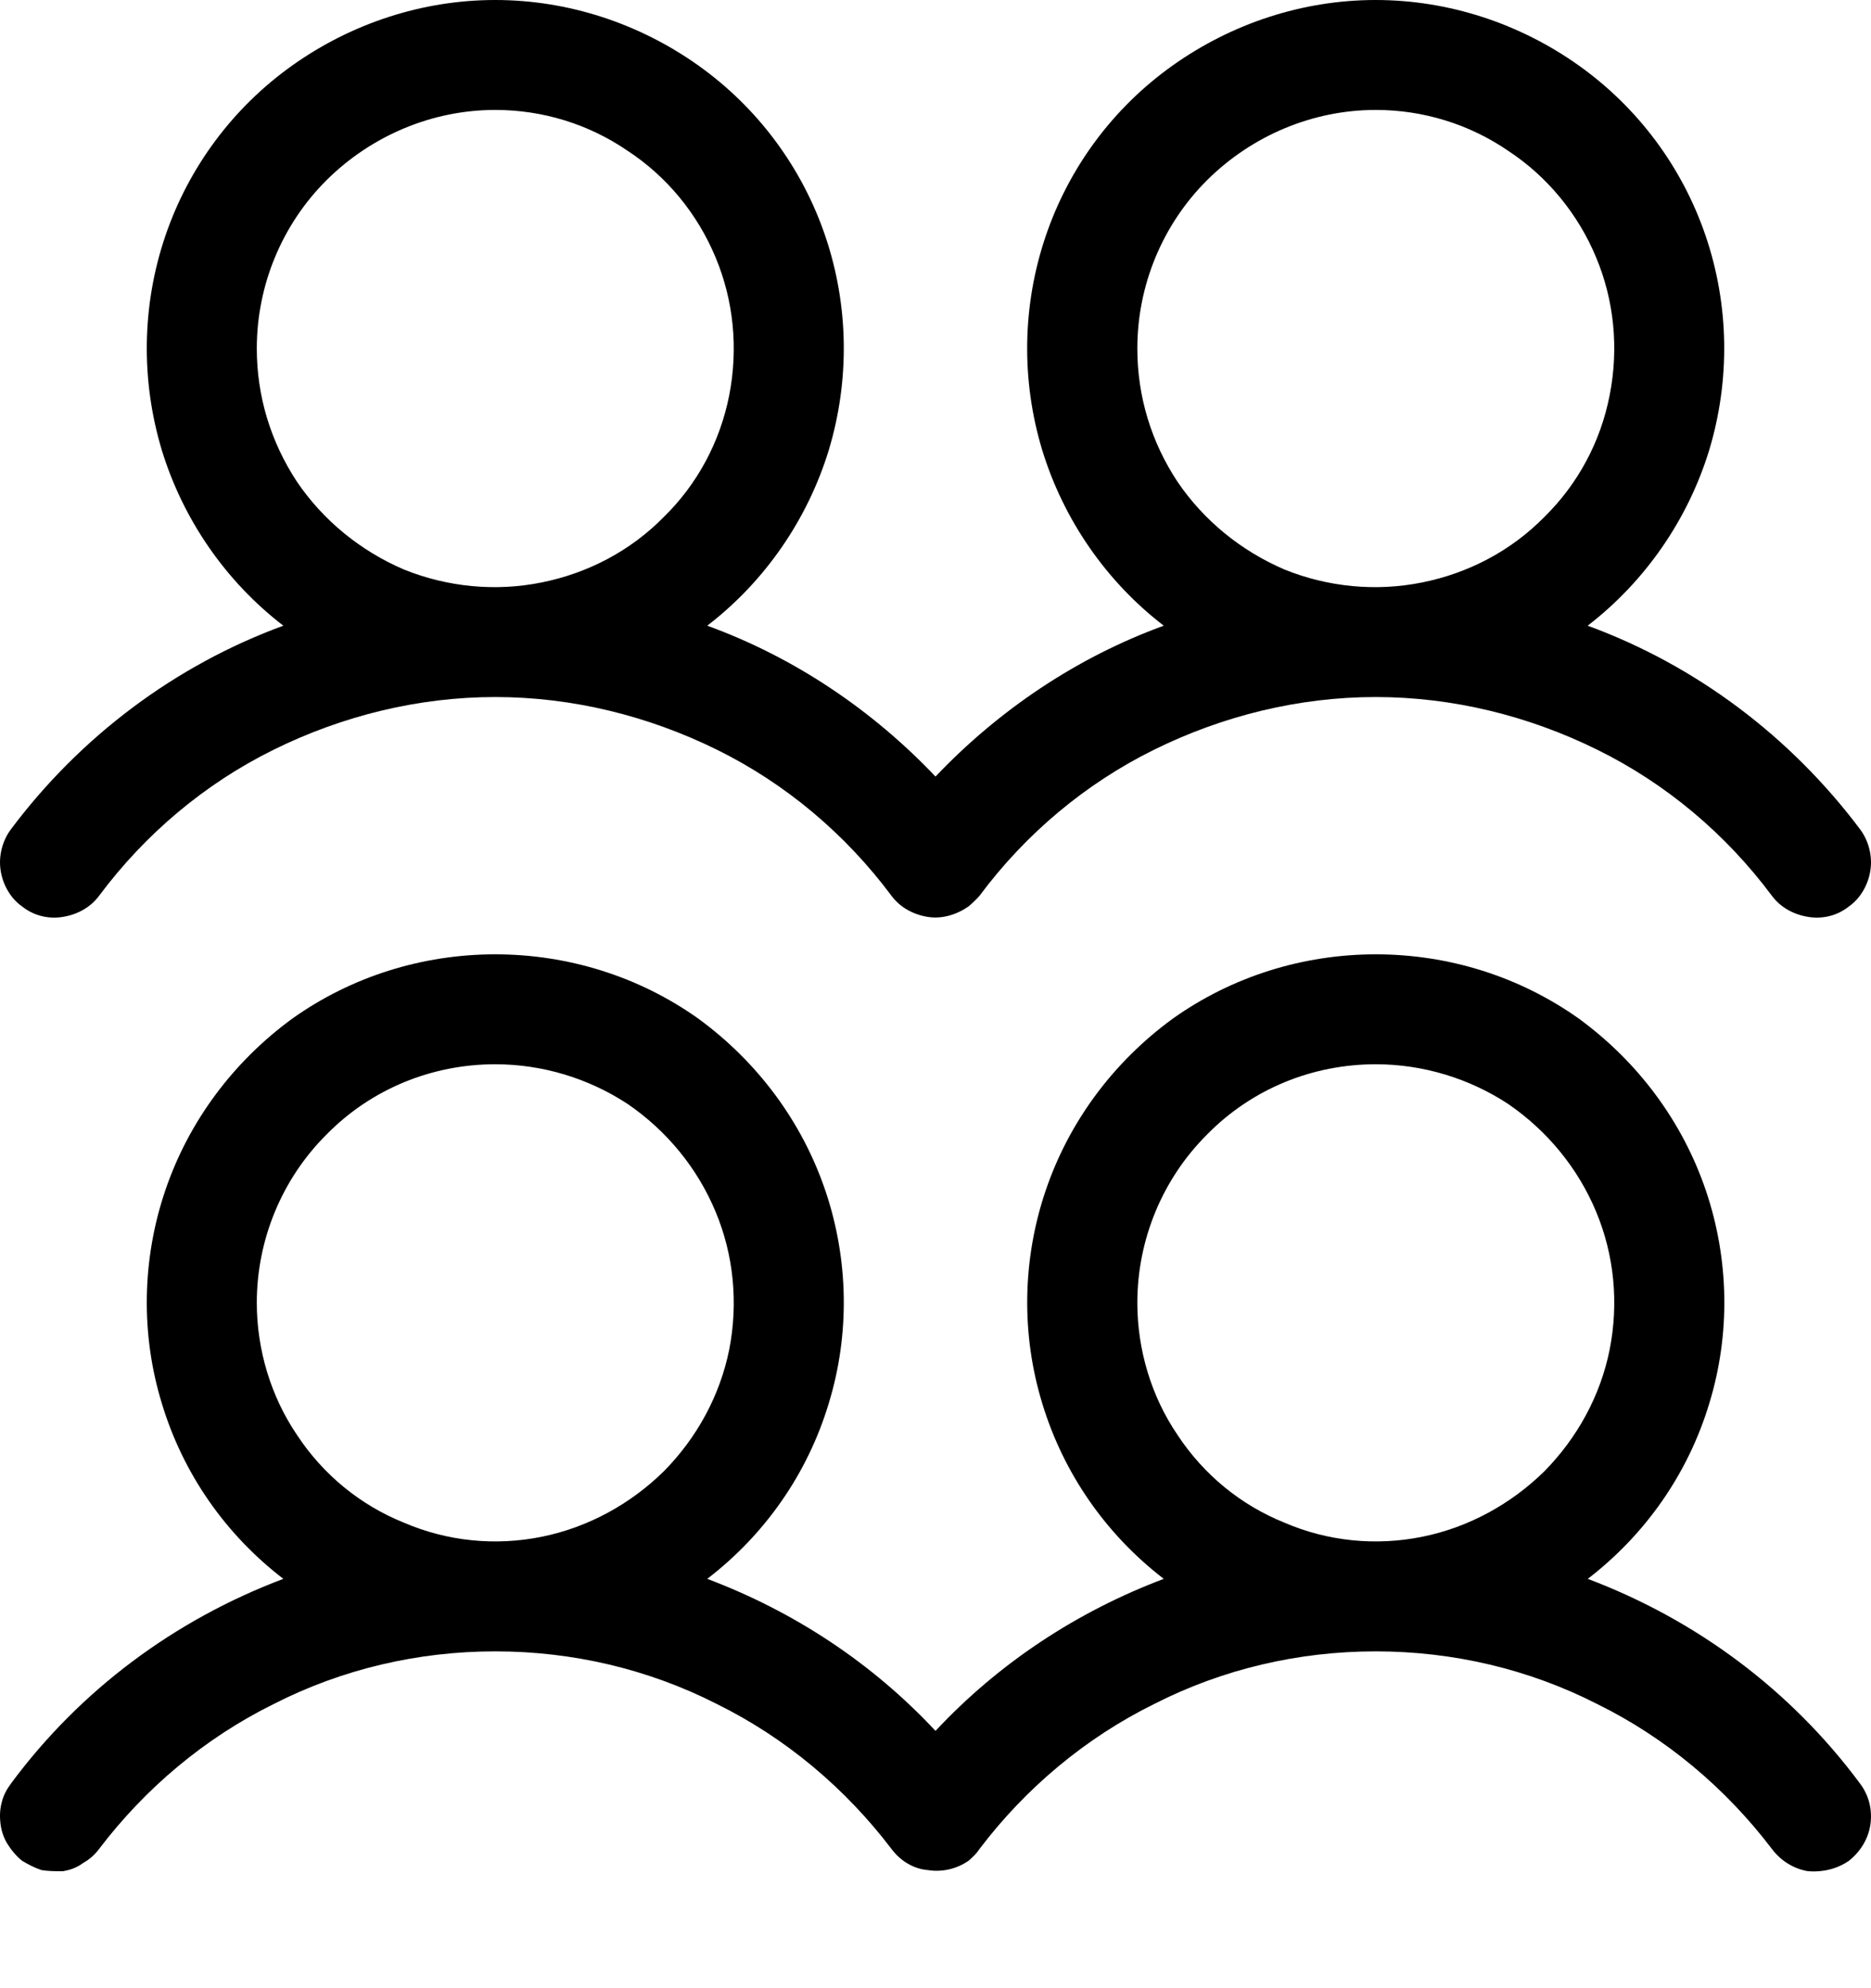 <svg width="16" height="17" viewBox="0 0 16 17" fill="none"
     xmlns="http://www.w3.org/2000/svg">
    <path d="M0.188 7.75C0.288 7.83 0.414 7.86 0.537 7.84C0.661 7.82 0.772 7.76 0.847 7.66C1.242 7.13 1.753 6.7 2.341 6.41C2.929 6.12 3.578 5.96 4.235 5.96C4.893 5.96 5.541 6.12 6.13 6.41C6.718 6.7 7.229 7.13 7.624 7.66C7.699 7.76 7.81 7.82 7.934 7.84C8.057 7.86 8.183 7.82 8.283 7.75C8.318 7.72 8.35 7.69 8.376 7.66C8.77 7.13 9.282 6.7 9.87 6.41C10.458 6.12 11.107 5.96 11.764 5.96C12.422 5.96 13.07 6.12 13.658 6.41C14.247 6.7 14.758 7.13 15.153 7.66C15.228 7.76 15.339 7.82 15.463 7.84C15.587 7.86 15.712 7.83 15.812 7.75C15.912 7.68 15.978 7.56 15.995 7.44C16.013 7.32 15.981 7.19 15.906 7.09C15.313 6.3 14.505 5.69 13.577 5.35C14.071 4.97 14.435 4.44 14.616 3.85C14.797 3.25 14.787 2.61 14.587 2.02C14.387 1.43 14.007 0.92 13.501 0.56C12.995 0.2 12.387 0 11.764 0C11.141 0 10.534 0.2 10.028 0.56C9.521 0.92 9.142 1.43 8.942 2.02C8.742 2.61 8.731 3.25 8.913 3.85C9.094 4.44 9.457 4.97 9.952 5.35C9.21 5.62 8.542 6.07 8 6.64C7.459 6.07 6.791 5.62 6.048 5.35C6.543 4.97 6.906 4.44 7.087 3.85C7.268 3.25 7.258 2.61 7.058 2.02C6.858 1.43 6.478 0.92 5.972 0.56C5.466 0.2 4.858 0 4.235 0C3.612 0 3.005 0.2 2.499 0.56C1.993 0.92 1.613 1.43 1.413 2.02C1.213 2.61 1.203 3.25 1.384 3.85C1.565 4.44 1.928 4.97 2.423 5.35C1.495 5.69 0.686 6.3 0.094 7.09C0.019 7.19 -0.013 7.32 0.005 7.44C0.022 7.56 0.088 7.68 0.188 7.75ZM11.765 0.94C12.168 0.94 12.563 1.06 12.898 1.29C13.233 1.51 13.495 1.83 13.649 2.2C13.804 2.57 13.844 2.98 13.765 3.38C13.687 3.78 13.492 4.14 13.207 4.42C12.922 4.71 12.559 4.9 12.163 4.98C11.767 5.06 11.357 5.02 10.985 4.87C10.612 4.71 10.294 4.45 10.07 4.12C9.845 3.78 9.726 3.39 9.726 2.98C9.726 2.44 9.941 1.92 10.323 1.54C10.706 1.16 11.224 0.94 11.765 0.94ZM4.235 0.94C4.639 0.94 5.033 1.06 5.368 1.29C5.704 1.51 5.965 1.83 6.119 2.2C6.274 2.57 6.314 2.98 6.236 3.38C6.157 3.78 5.963 4.14 5.677 4.42C5.392 4.71 5.029 4.9 4.633 4.98C4.238 5.06 3.828 5.02 3.455 4.87C3.082 4.71 2.764 4.45 2.54 4.12C2.316 3.78 2.196 3.39 2.196 2.98C2.196 2.44 2.411 1.92 2.793 1.54C3.176 1.16 3.695 0.94 4.235 0.94ZM13.578 13.5C14.072 13.12 14.436 12.6 14.617 12C14.798 11.41 14.788 10.77 14.588 10.18C14.388 9.59 14.008 9.08 13.502 8.71C12.995 8.35 12.388 8.16 11.765 8.16C11.142 8.16 10.535 8.35 10.029 8.71C9.522 9.08 9.142 9.59 8.942 10.18C8.742 10.77 8.732 11.41 8.913 12C9.095 12.6 9.458 13.12 9.952 13.5C9.21 13.78 8.542 14.22 8 14.8C7.459 14.22 6.791 13.78 6.048 13.5C6.543 13.12 6.906 12.6 7.087 12C7.268 11.41 7.258 10.77 7.058 10.18C6.858 9.59 6.478 9.08 5.972 8.71C5.466 8.35 4.858 8.16 4.235 8.16C3.612 8.16 3.005 8.35 2.499 8.71C1.993 9.08 1.613 9.59 1.413 10.18C1.213 10.77 1.203 11.41 1.384 12C1.565 12.6 1.928 13.12 2.423 13.5C1.495 13.85 0.686 14.45 0.094 15.25C0.057 15.3 0.03 15.35 0.015 15.41C-0.001 15.47 -0.004 15.53 0.005 15.6C0.013 15.66 0.034 15.72 0.066 15.77C0.097 15.82 0.139 15.87 0.188 15.91C0.238 15.94 0.294 15.97 0.354 15.99C0.414 16 0.476 16 0.537 16C0.598 15.99 0.657 15.97 0.71 15.93C0.764 15.9 0.81 15.86 0.847 15.81C1.242 15.29 1.753 14.86 2.341 14.57C2.929 14.27 3.578 14.12 4.235 14.12C4.893 14.12 5.541 14.27 6.13 14.57C6.718 14.86 7.229 15.29 7.624 15.81C7.699 15.91 7.81 15.98 7.934 15.99C8.057 16.01 8.183 15.98 8.283 15.91C8.318 15.88 8.35 15.85 8.376 15.81C8.77 15.29 9.282 14.86 9.87 14.57C10.458 14.27 11.107 14.12 11.764 14.12C12.422 14.12 13.07 14.27 13.658 14.57C14.247 14.86 14.758 15.29 15.153 15.81C15.228 15.91 15.339 15.98 15.463 16C15.587 16.01 15.712 15.98 15.812 15.91C15.912 15.83 15.978 15.72 15.995 15.6C16.013 15.47 15.981 15.35 15.906 15.25C15.313 14.45 14.505 13.85 13.578 13.5ZM4.235 9.1C4.639 9.1 5.033 9.22 5.368 9.44C5.704 9.67 5.965 9.99 6.119 10.36C6.274 10.73 6.314 11.14 6.236 11.54C6.157 11.93 5.963 12.29 5.677 12.58C5.392 12.86 5.029 13.06 4.633 13.14C4.238 13.22 3.828 13.18 3.455 13.02C3.082 12.87 2.764 12.61 2.54 12.27C2.316 11.94 2.196 11.54 2.196 11.14C2.196 10.6 2.411 10.08 2.793 9.7C3.176 9.31 3.695 9.1 4.235 9.1ZM11.765 9.1C12.168 9.1 12.563 9.22 12.898 9.44C13.233 9.67 13.495 9.99 13.649 10.36C13.804 10.73 13.844 11.14 13.765 11.54C13.687 11.93 13.492 12.29 13.207 12.58C12.922 12.86 12.559 13.06 12.163 13.14C11.767 13.22 11.357 13.18 10.985 13.02C10.612 12.87 10.294 12.61 10.07 12.27C9.845 11.94 9.726 11.54 9.726 11.14C9.726 10.6 9.941 10.08 10.323 9.7C10.706 9.31 11.224 9.1 11.765 9.1Z"
          fill="currentColor"/>
</svg>
